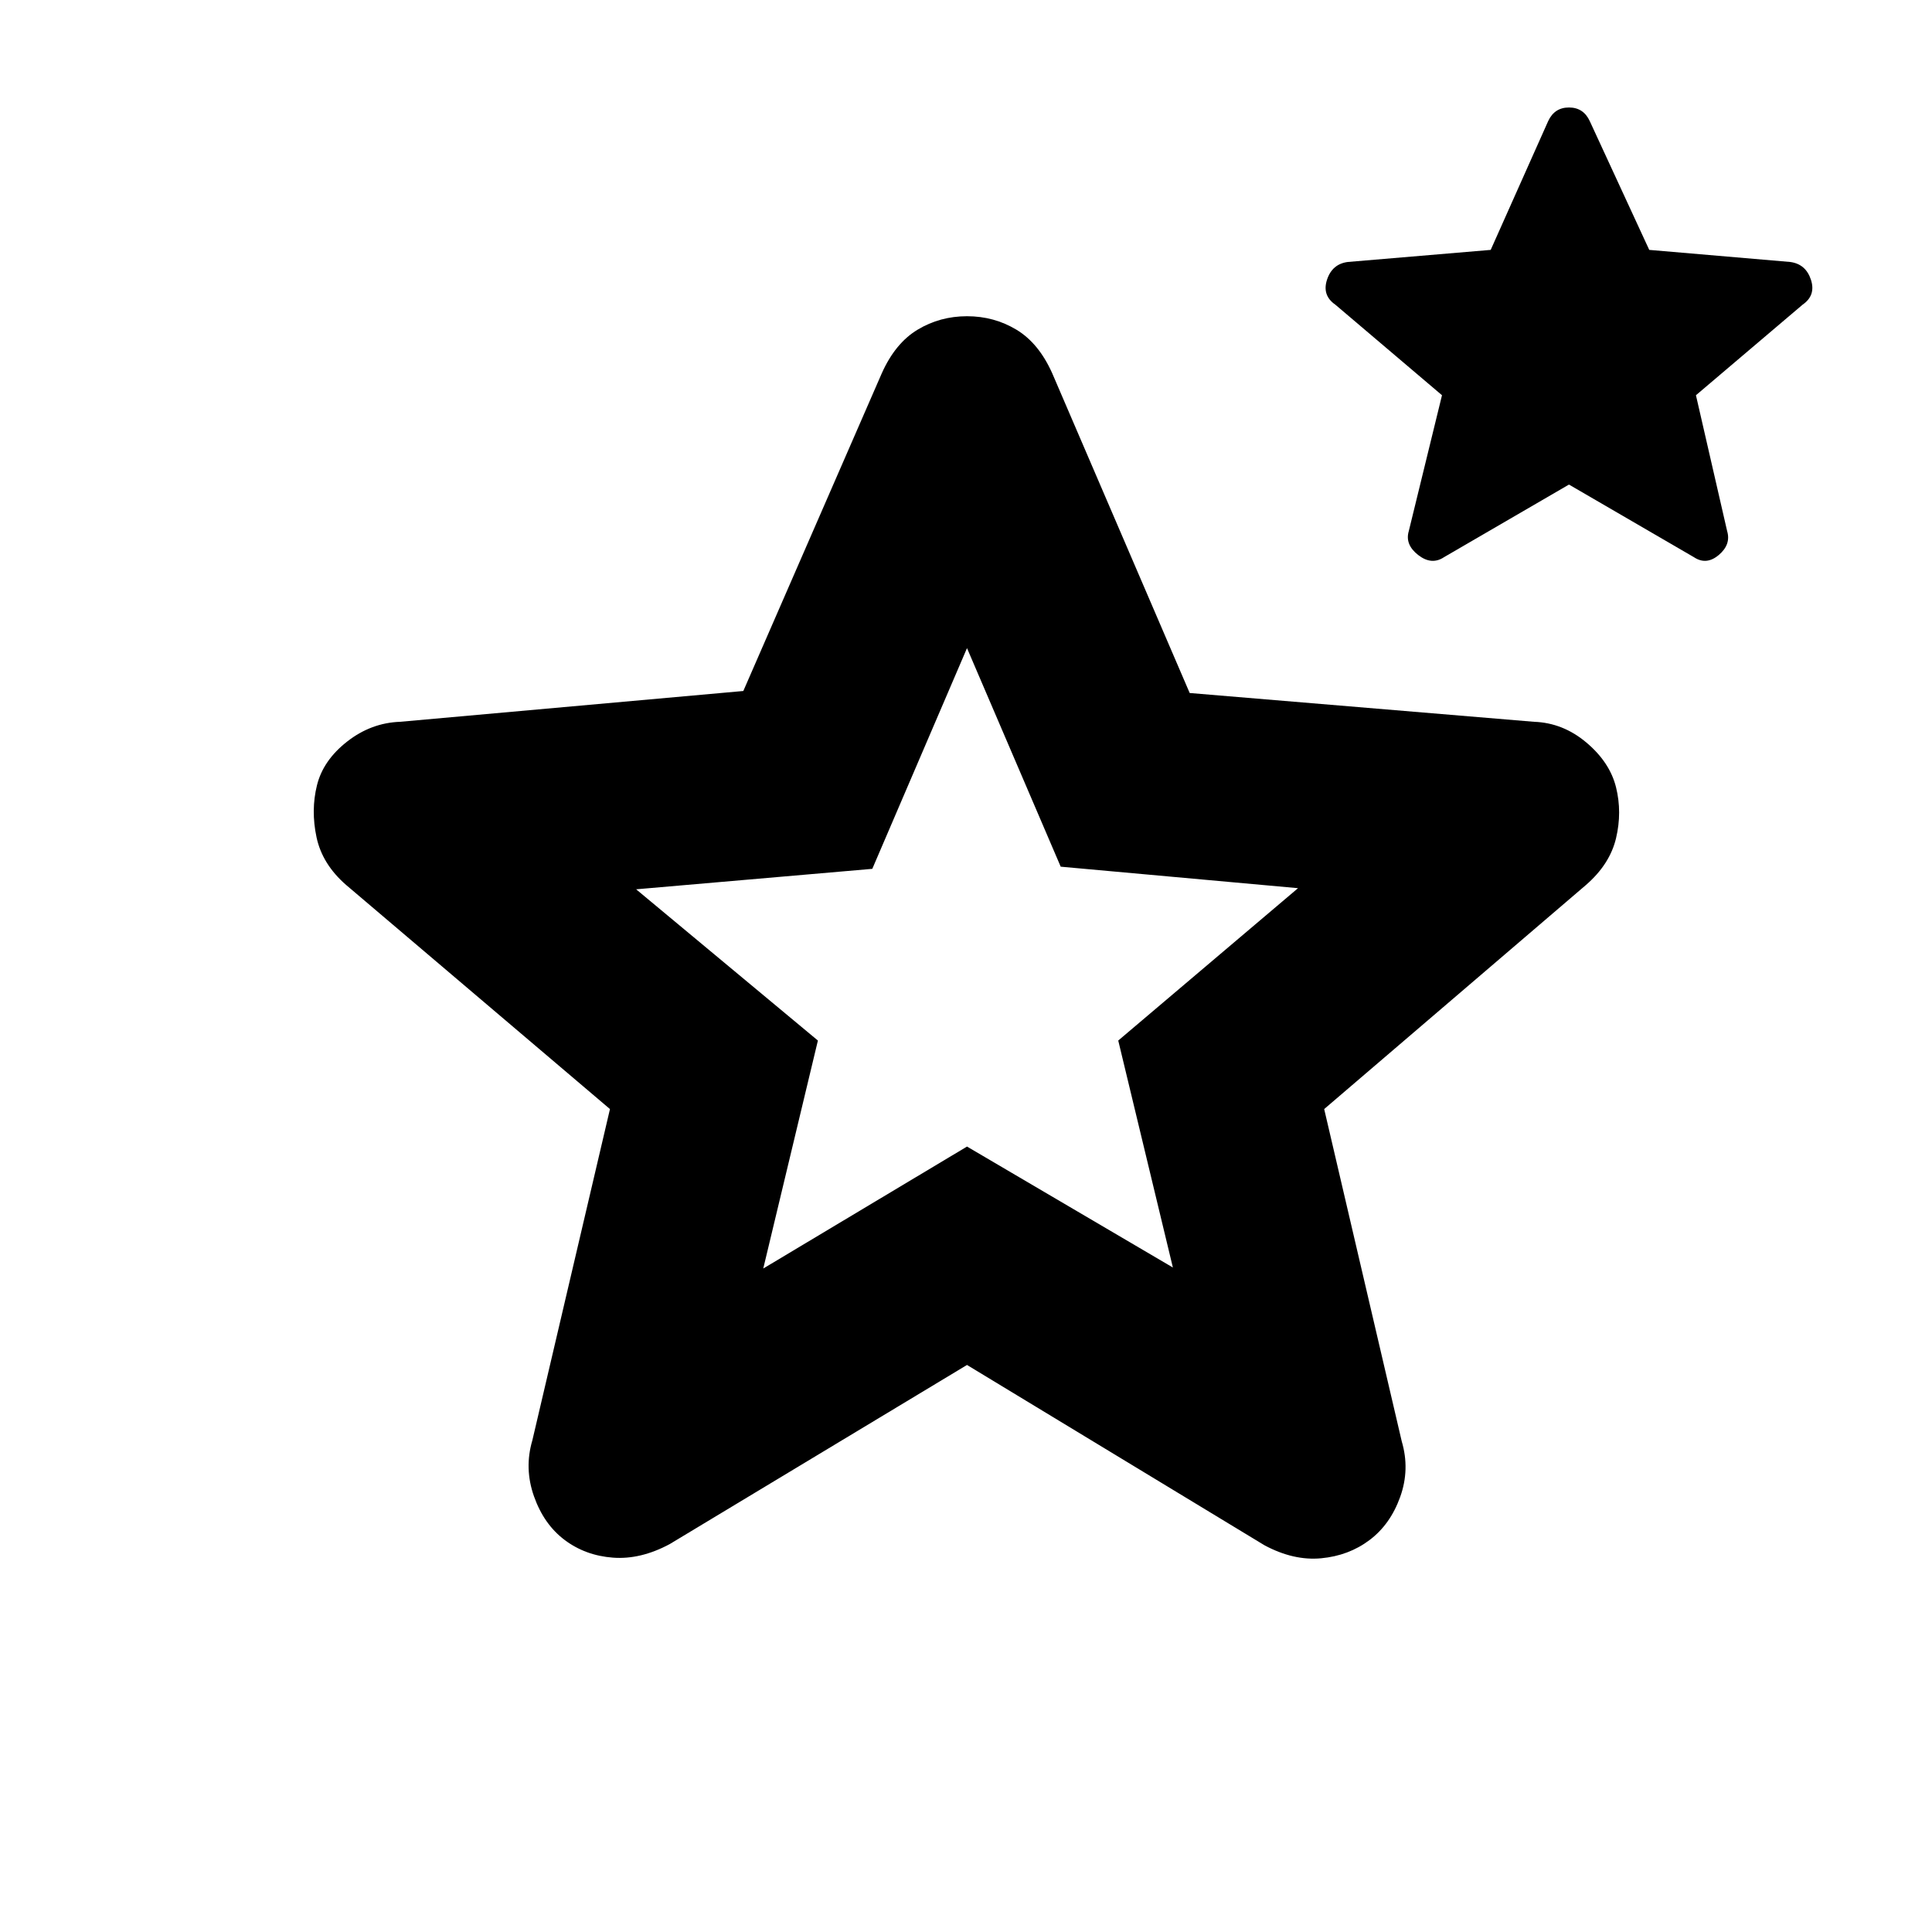 <svg xmlns="http://www.w3.org/2000/svg" height="20" viewBox="0 -960 960 960" width="20"><path d="m379.26-329.68 101.24-60.6 102.3 60.1-27.15-112.78 89.33-75.71-117.92-10.68-46.56-108.6-47.06 109.67-117.35 10.17 90.32 75.15-27.15 113.28Zm101.24 47.92-147.74 89.02q-14.46 7.76-28.16 6.73-13.71-1.03-24.03-8.79-10.33-7.77-15.24-21.69-4.92-13.92-.79-27.88l38.55-164.54-131.07-111.33q-11.89-10.32-14.74-23.75-2.85-13.42.22-25.81 3.07-12.4 14.99-21.72 11.92-9.33 26.38-9.83l170.48-15.3 68.78-157.81q6.7-15.02 17.8-21.71 11.11-6.7 24.57-6.7t24.57 6.7q11.1 6.69 17.8 21.71l68.28 158.81 171.05 14.3q14.45.5 26.09 10.33 11.64 9.82 14.71 22.22 3.07 12.39 0 25.31-3.07 12.93-14.96 23.25L657.98-408.91l38.54 165.11q4.13 13.95-.78 27.63-4.91 13.67-15.24 21.43t-24.03 9.04q-13.71 1.29-28.17-6.47l-147.8-89.59Zm299.11-437.46-62.07 36.07q-6.19 4.13-12.85-1.07-6.67-5.19-4.67-11.89l16.5-67.5-53-45q-6.69-4.63-4.13-12.42 2.57-7.8 10.33-8.8l71-6 28.56-64q3.13-6.76 10.33-6.76t10.33 6.76l29.56 64 70 6q7.76 1 10.33 8.8 2.56 7.79-4.13 12.42l-53 45 15.5 67.5q2 6.7-4.17 11.89-6.16 5.2-12.35 1.07l-62.07-36.07ZM480.5-484.28Z"/></svg>
